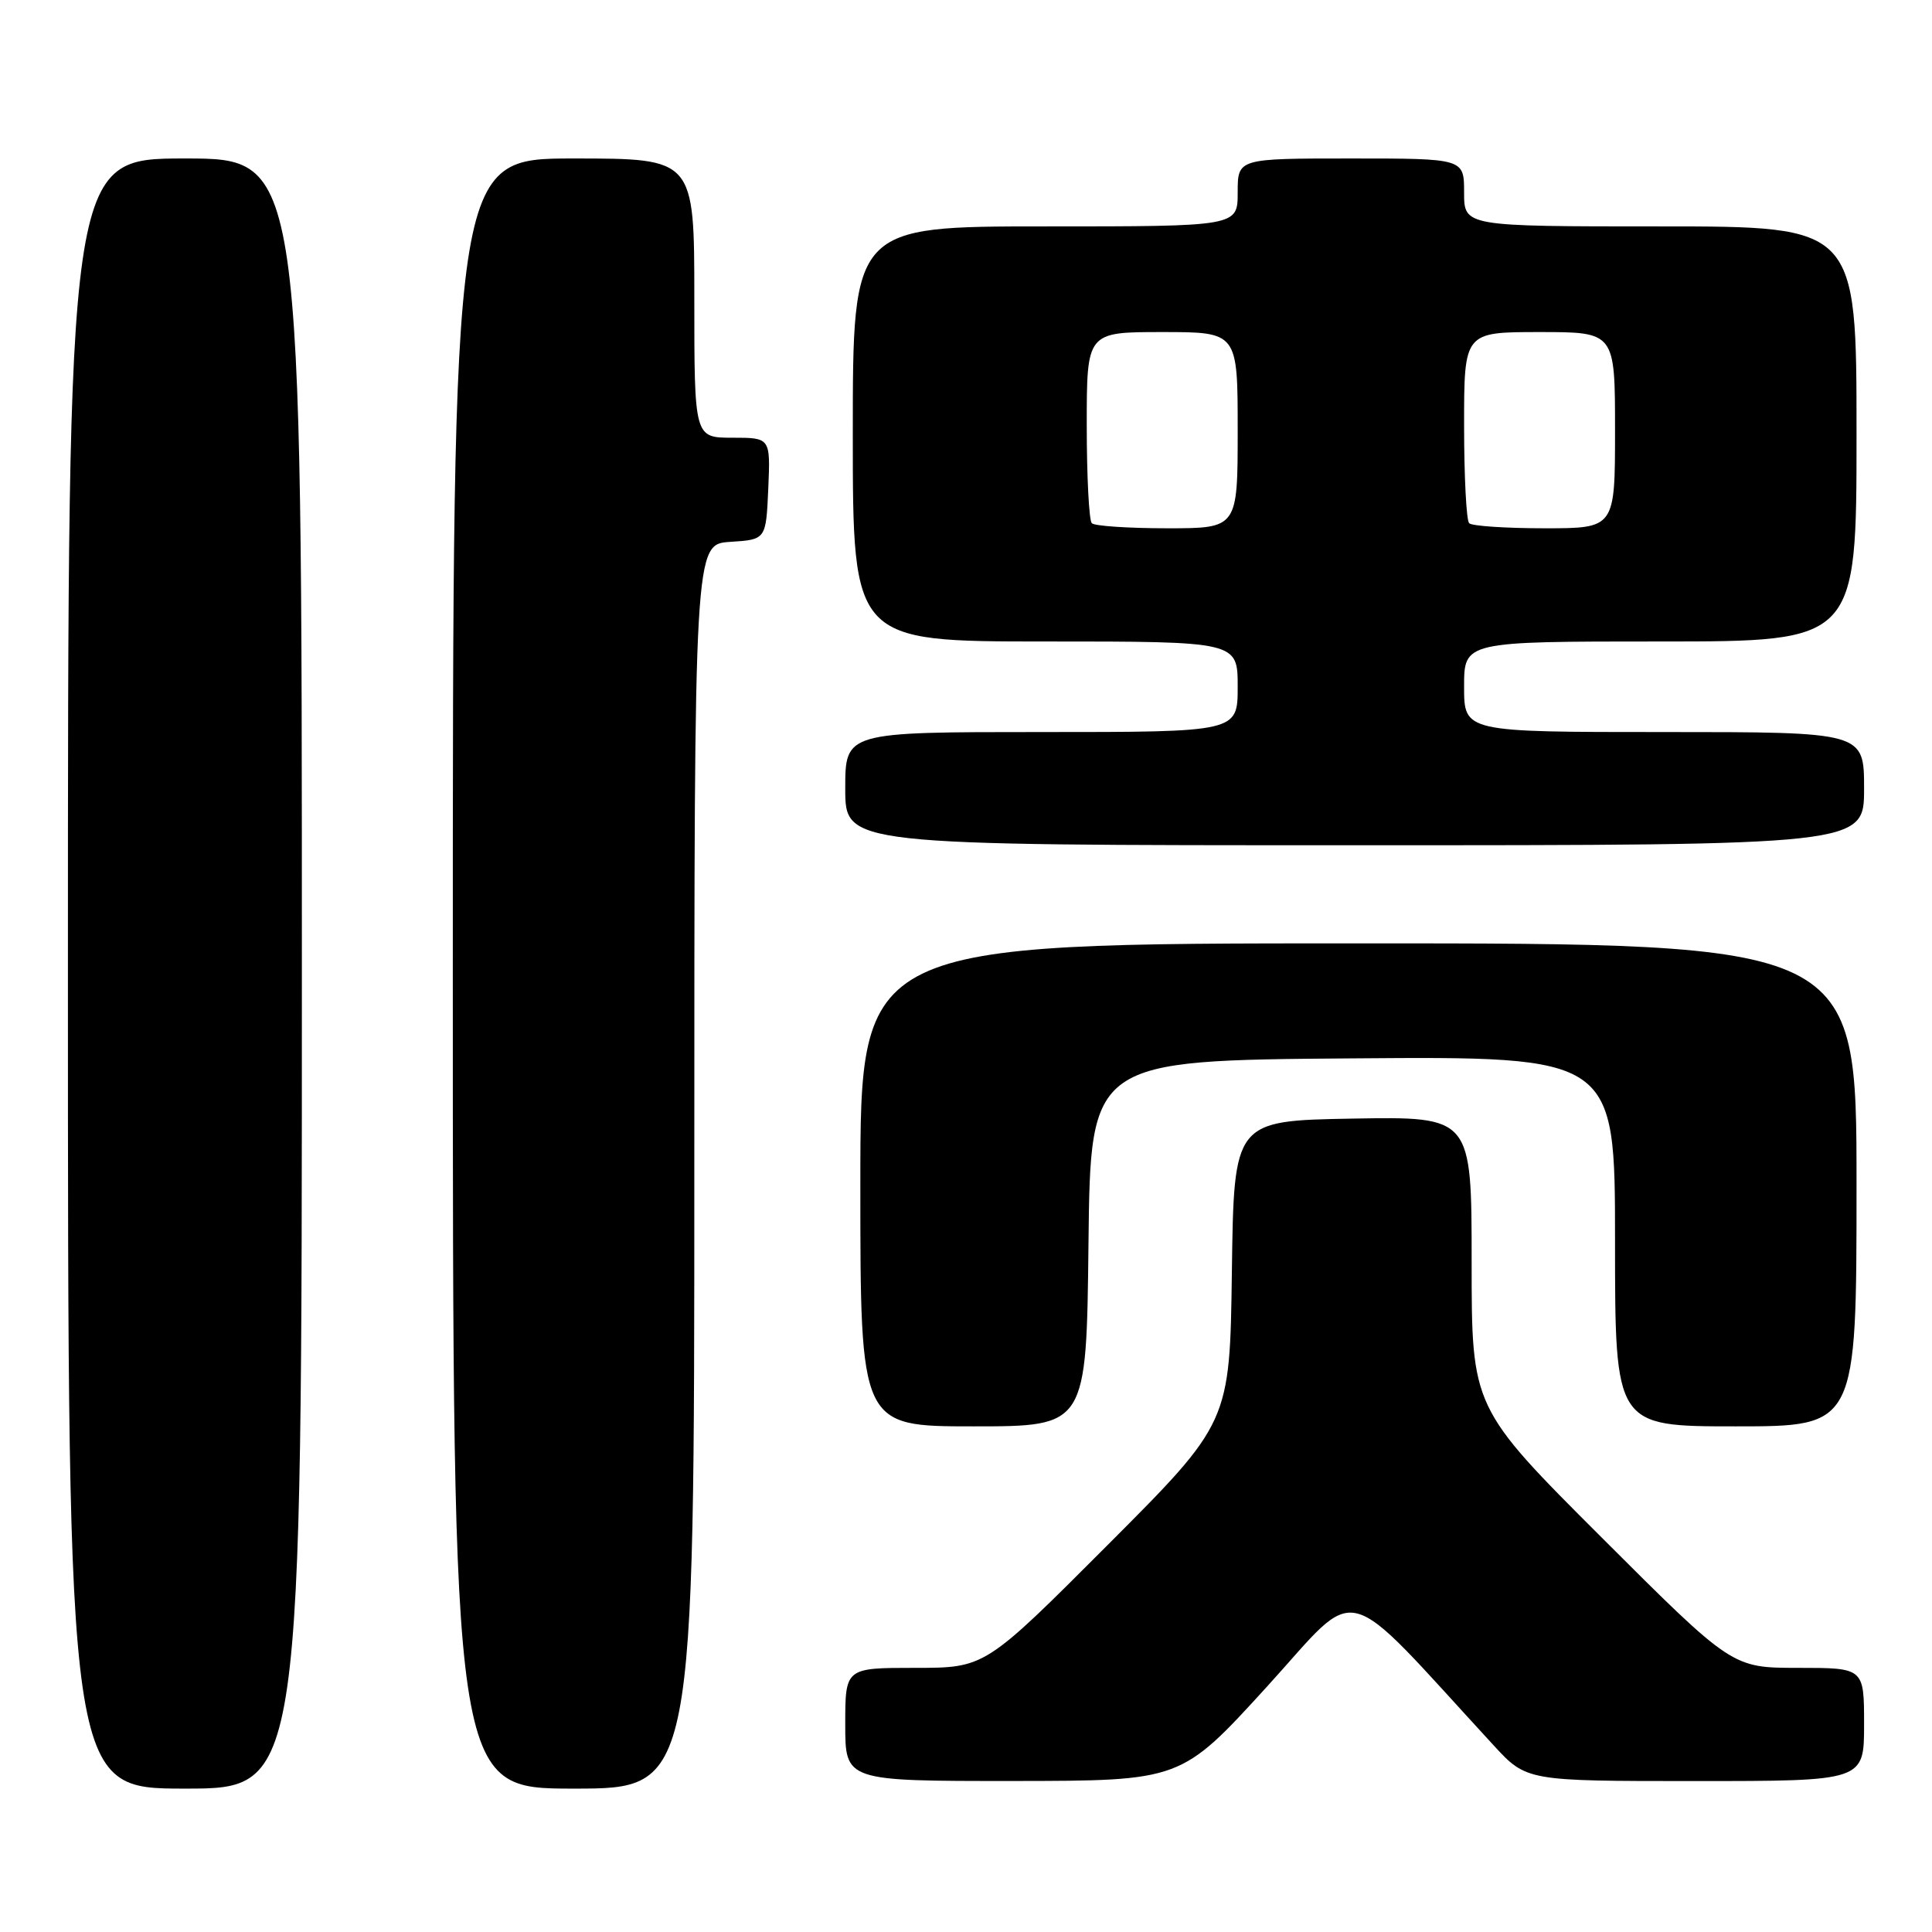 <?xml version="1.0" encoding="UTF-8" standalone="no"?>
<!DOCTYPE svg PUBLIC "-//W3C//DTD SVG 1.1//EN" "http://www.w3.org/Graphics/SVG/1.1/DTD/svg11.dtd" >
<svg xmlns="http://www.w3.org/2000/svg" xmlns:xlink="http://www.w3.org/1999/xlink" version="1.1" viewBox="0 0 256 256">
 <g >
 <path fill="currentColor"
d=" M 40.00 129.00 C 40.00 21.00 40.00 21.00 24.50 21.00 C 9.00 21.00 9.00 21.00 9.00 129.00 C 9.00 237.00 9.00 237.00 24.50 237.00 C 40.00 237.00 40.00 237.00 40.00 129.00 Z  M 92.00 154.55 C 92.00 72.11 92.00 72.11 96.75 71.80 C 101.50 71.50 101.50 71.50 101.80 64.75 C 102.09 58.00 102.09 58.00 97.05 58.00 C 92.00 58.00 92.00 58.00 92.00 39.50 C 92.00 21.00 92.00 21.00 76.00 21.00 C 60.00 21.00 60.00 21.00 60.00 129.00 C 60.00 237.00 60.00 237.00 76.00 237.00 C 92.00 237.00 92.00 237.00 92.00 154.55 Z  M 167.86 223.51 C 180.45 209.69 177.30 208.88 197.89 231.24 C 202.27 236.00 202.27 236.00 224.64 236.00 C 247.00 236.00 247.00 236.00 247.00 228.50 C 247.00 221.00 247.00 221.00 238.26 221.00 C 229.52 221.00 229.52 221.00 212.26 203.76 C 195.00 186.52 195.00 186.52 195.00 167.24 C 195.00 147.95 195.00 147.95 179.25 148.22 C 163.50 148.50 163.50 148.50 163.23 168.50 C 162.96 188.50 162.96 188.50 146.74 204.75 C 130.52 221.00 130.52 221.00 121.26 221.00 C 112.00 221.00 112.00 221.00 112.00 228.50 C 112.00 236.00 112.00 236.00 134.25 235.99 C 156.50 235.97 156.50 235.97 167.86 223.51 Z  M 144.23 164.75 C 144.50 140.50 144.50 140.50 179.25 140.24 C 214.00 139.97 214.00 139.97 214.00 164.49 C 214.00 189.00 214.00 189.00 230.00 189.00 C 246.00 189.00 246.00 189.00 246.00 157.00 C 246.00 125.00 246.00 125.00 180.00 125.00 C 114.00 125.00 114.00 125.00 114.00 157.00 C 114.00 189.00 114.00 189.00 128.98 189.00 C 143.96 189.00 143.96 189.00 144.23 164.75 Z  M 247.00 104.50 C 247.00 97.00 247.00 97.00 220.50 97.00 C 194.00 97.00 194.00 97.00 194.00 91.00 C 194.00 85.00 194.00 85.00 220.00 85.00 C 246.00 85.00 246.00 85.00 246.00 57.50 C 246.00 30.00 246.00 30.00 220.00 30.00 C 194.00 30.00 194.00 30.00 194.00 25.50 C 194.00 21.00 194.00 21.00 179.00 21.00 C 164.00 21.00 164.00 21.00 164.00 25.50 C 164.00 30.00 164.00 30.00 138.50 30.00 C 113.00 30.00 113.00 30.00 113.00 57.50 C 113.00 85.00 113.00 85.00 138.50 85.00 C 164.00 85.00 164.00 85.00 164.00 91.00 C 164.00 97.00 164.00 97.00 138.00 97.00 C 112.00 97.00 112.00 97.00 112.00 104.50 C 112.00 112.00 112.00 112.00 179.50 112.00 C 247.00 112.00 247.00 112.00 247.00 104.50 Z  M 144.67 69.33 C 144.30 68.97 144.00 63.12 144.00 56.33 C 144.00 44.00 144.00 44.00 154.00 44.00 C 164.00 44.00 164.00 44.00 164.00 57.00 C 164.00 70.00 164.00 70.00 154.67 70.00 C 149.53 70.00 145.03 69.70 144.67 69.33 Z  M 194.67 69.33 C 194.30 68.97 194.00 63.12 194.00 56.33 C 194.00 44.00 194.00 44.00 204.00 44.00 C 214.00 44.00 214.00 44.00 214.00 57.00 C 214.00 70.00 214.00 70.00 204.67 70.00 C 199.53 70.00 195.03 69.70 194.67 69.33 Z "/>
</g>
</svg>